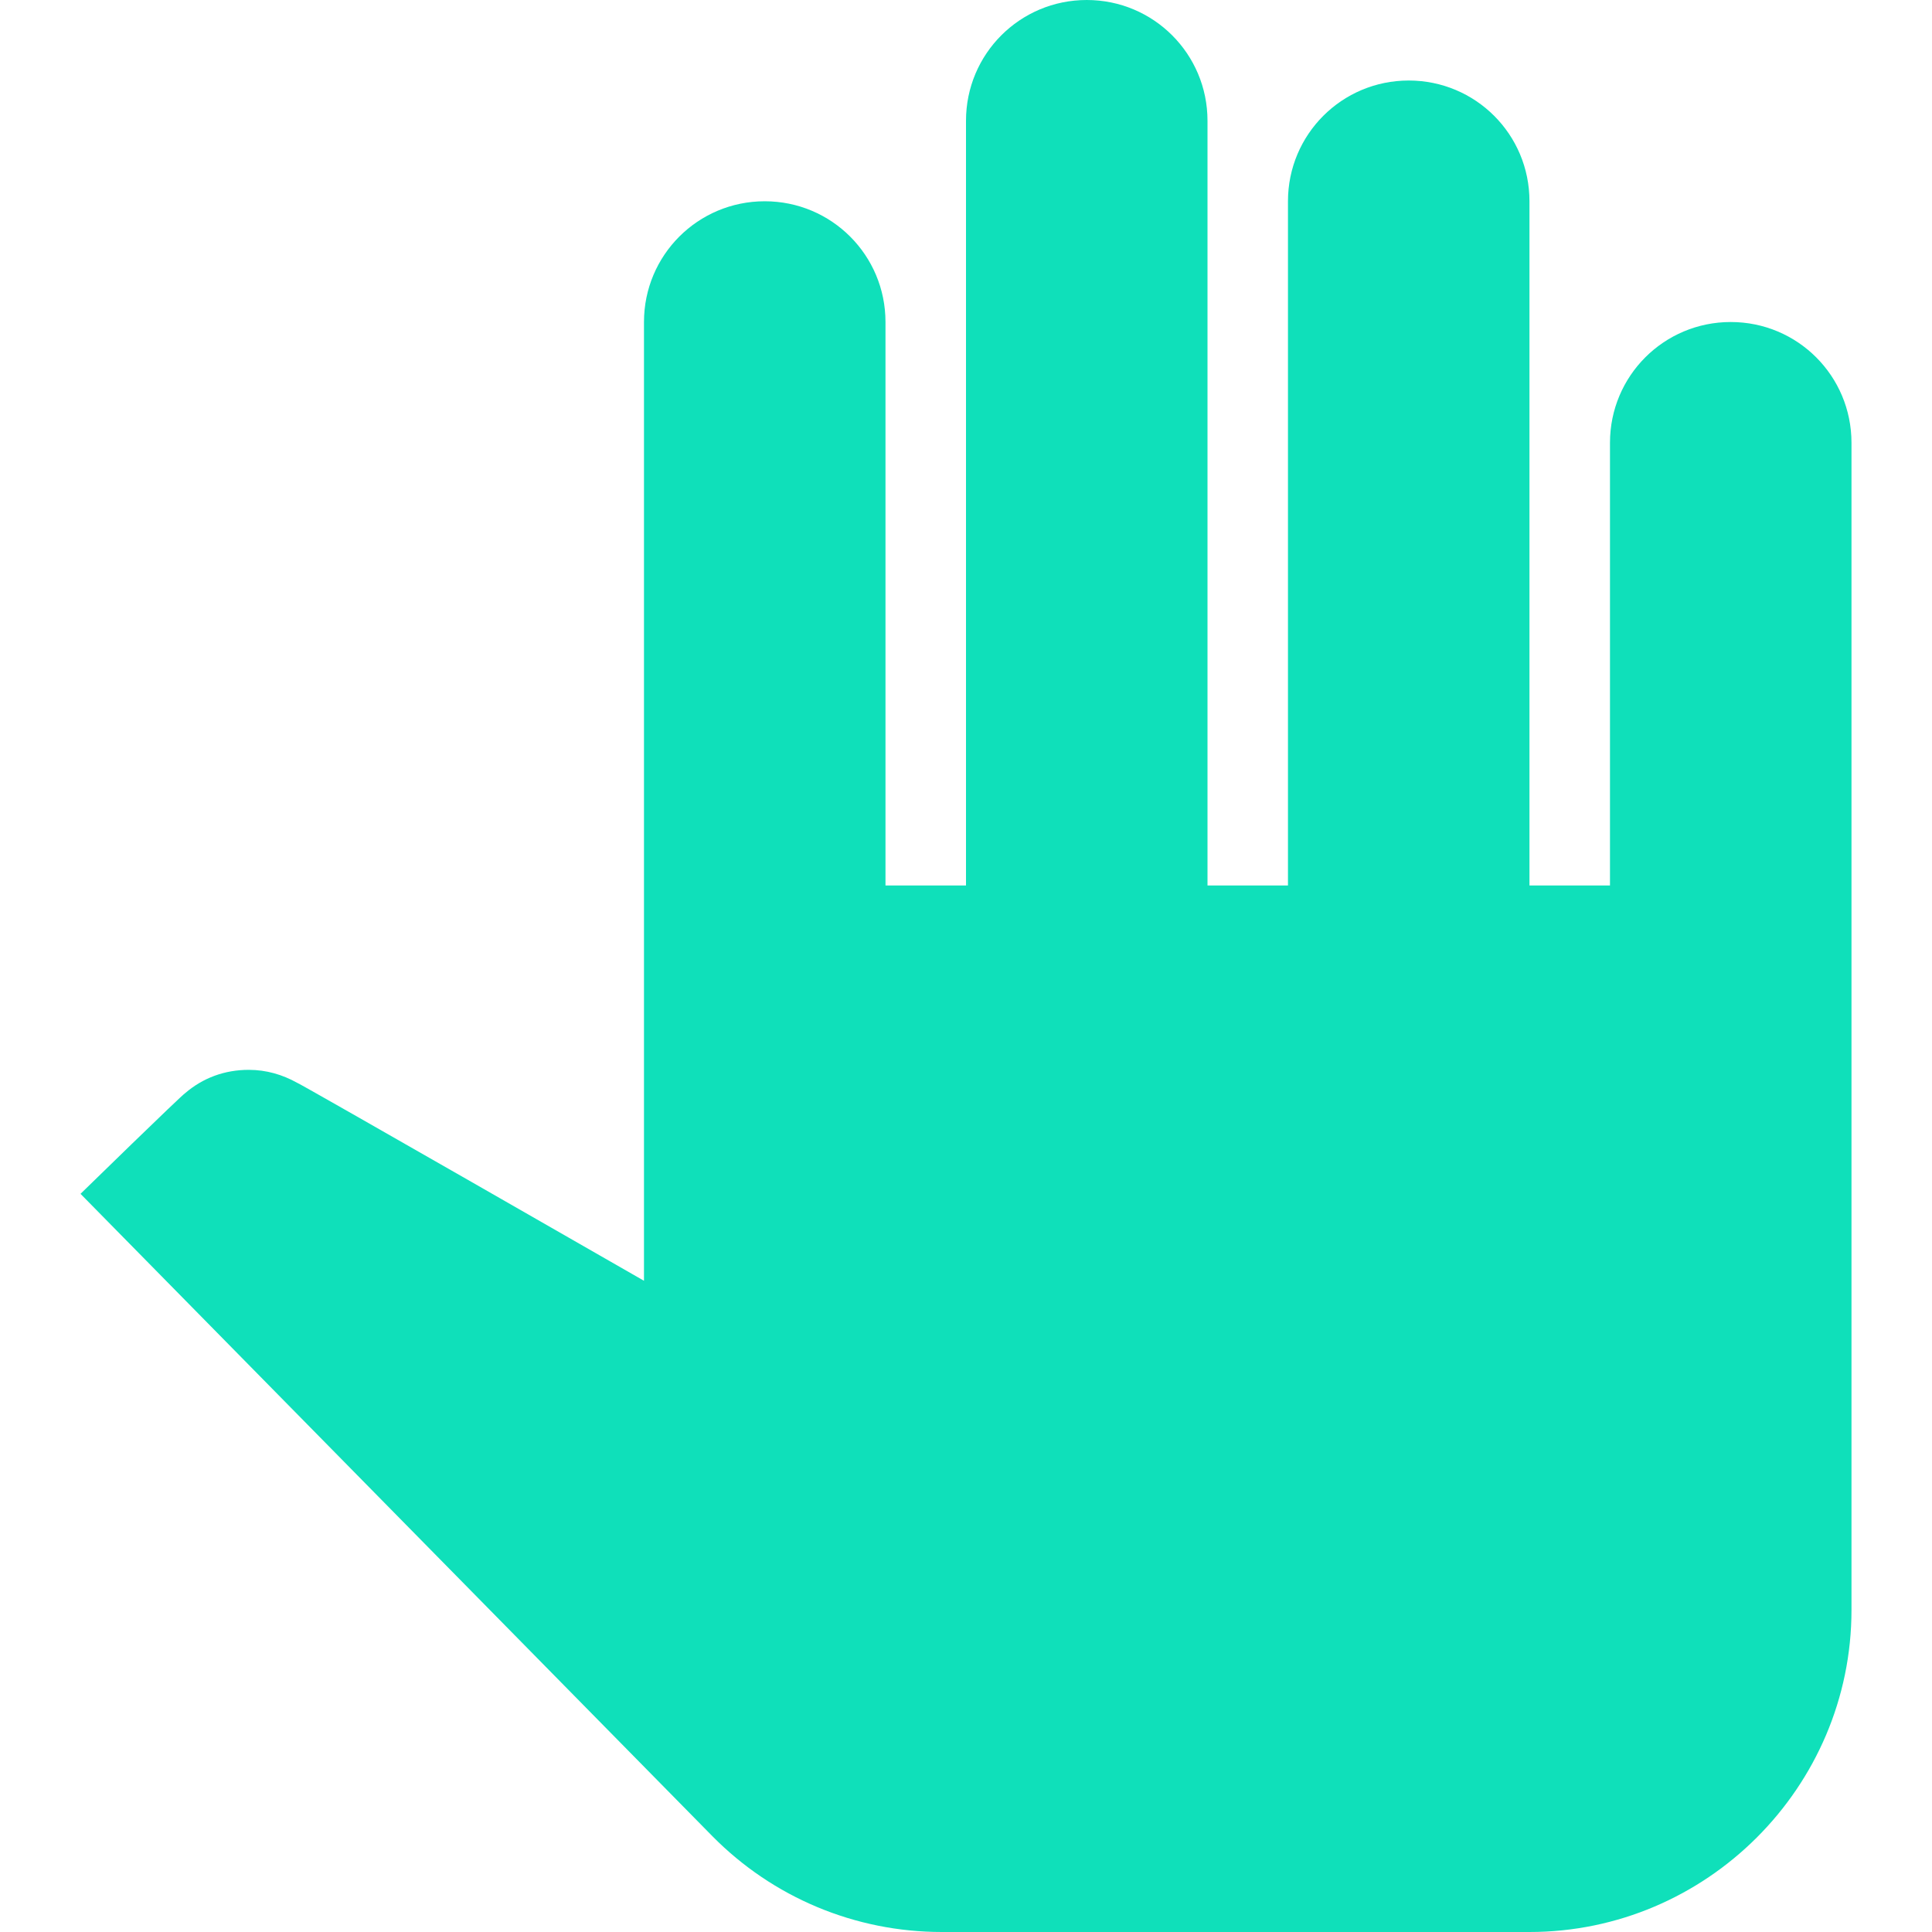 <svg width="40" height="40" viewBox="0 0 40 40" fill="none" xmlns="http://www.w3.org/2000/svg">
<path d="M38.333 9.167V33.333C38.333 37 35.333 40 31.666 40H19.5C17.7 40 16 39.283 14.75 38.017L1.667 24.717C1.667 24.717 3.767 22.667 3.833 22.633C4.2 22.317 4.65 22.15 5.15 22.15C5.516 22.15 5.85 22.25 6.15 22.417C6.216 22.433 13.333 26.517 13.333 26.517V6.667C13.333 5.283 14.45 4.167 15.833 4.167C17.216 4.167 18.333 5.283 18.333 6.667V18.333H20V2.5C20 1.117 21.116 0 22.5 0C23.883 0 25 1.117 25 2.5V18.333H26.666V4.167C26.666 2.783 27.783 1.667 29.166 1.667C30.55 1.667 31.666 2.783 31.666 4.167V18.333H33.333V9.167C33.333 7.783 34.45 6.667 35.833 6.667C37.217 6.667 38.333 7.783 38.333 9.167Z" fill="#0FE0BA"/>
</svg>
